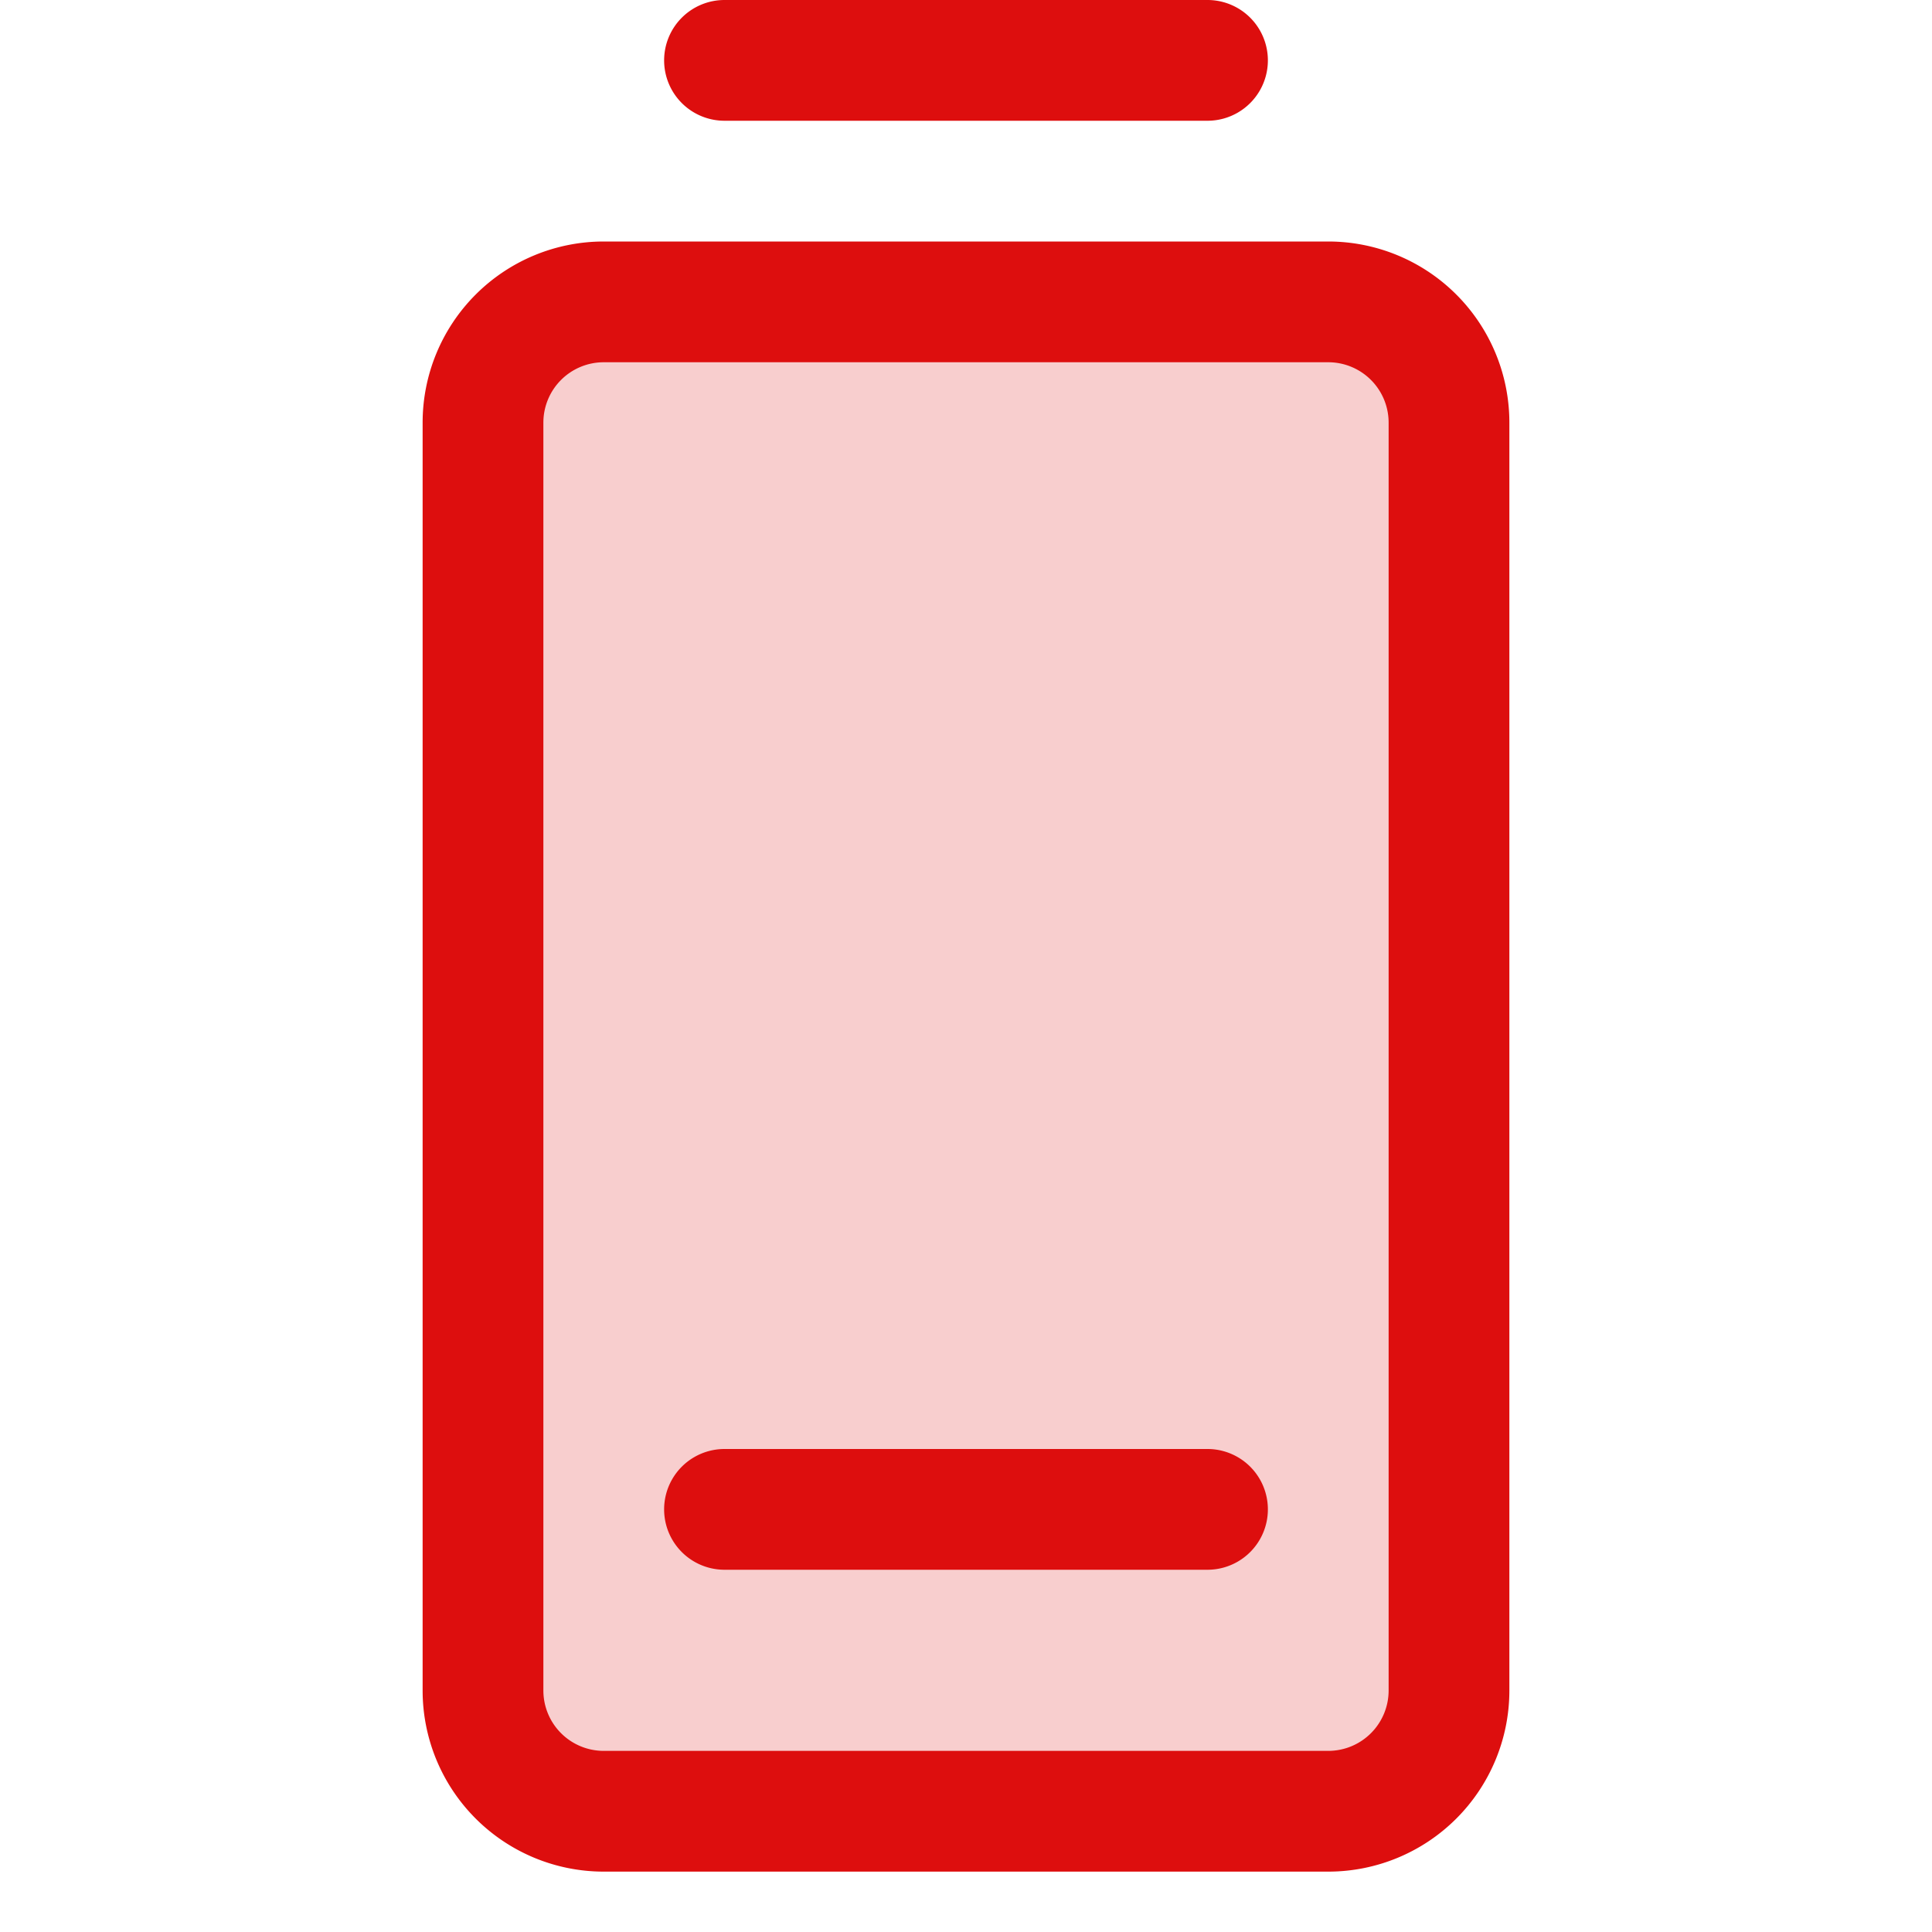 <svg xmlns="http://www.w3.org/2000/svg" viewBox="0 0 256 256" fill="#DD0E0E"><path d="M192,56V224a16,16,0,0,1-16,16H80a16,16,0,0,1-16-16V56A16,16,0,0,1,80,40h96A16,16,0,0,1,192,56Z" opacity="0.2"/><path d="M88,8a8,8,0,0,1,8-8h64a8,8,0,0,1,0,16H96A8,8,0,0,1,88,8ZM200,56V224a24,24,0,0,1-24,24H80a24,24,0,0,1-24-24V56A24,24,0,0,1,80,32h96A24,24,0,0,1,200,56Zm-16,0a8,8,0,0,0-8-8H80a8,8,0,0,0-8,8V224a8,8,0,0,0,8,8h96a8,8,0,0,0,8-8ZM160,192H96a8,8,0,0,0,0,16h64a8,8,0,0,0,0-16Z"/></svg>